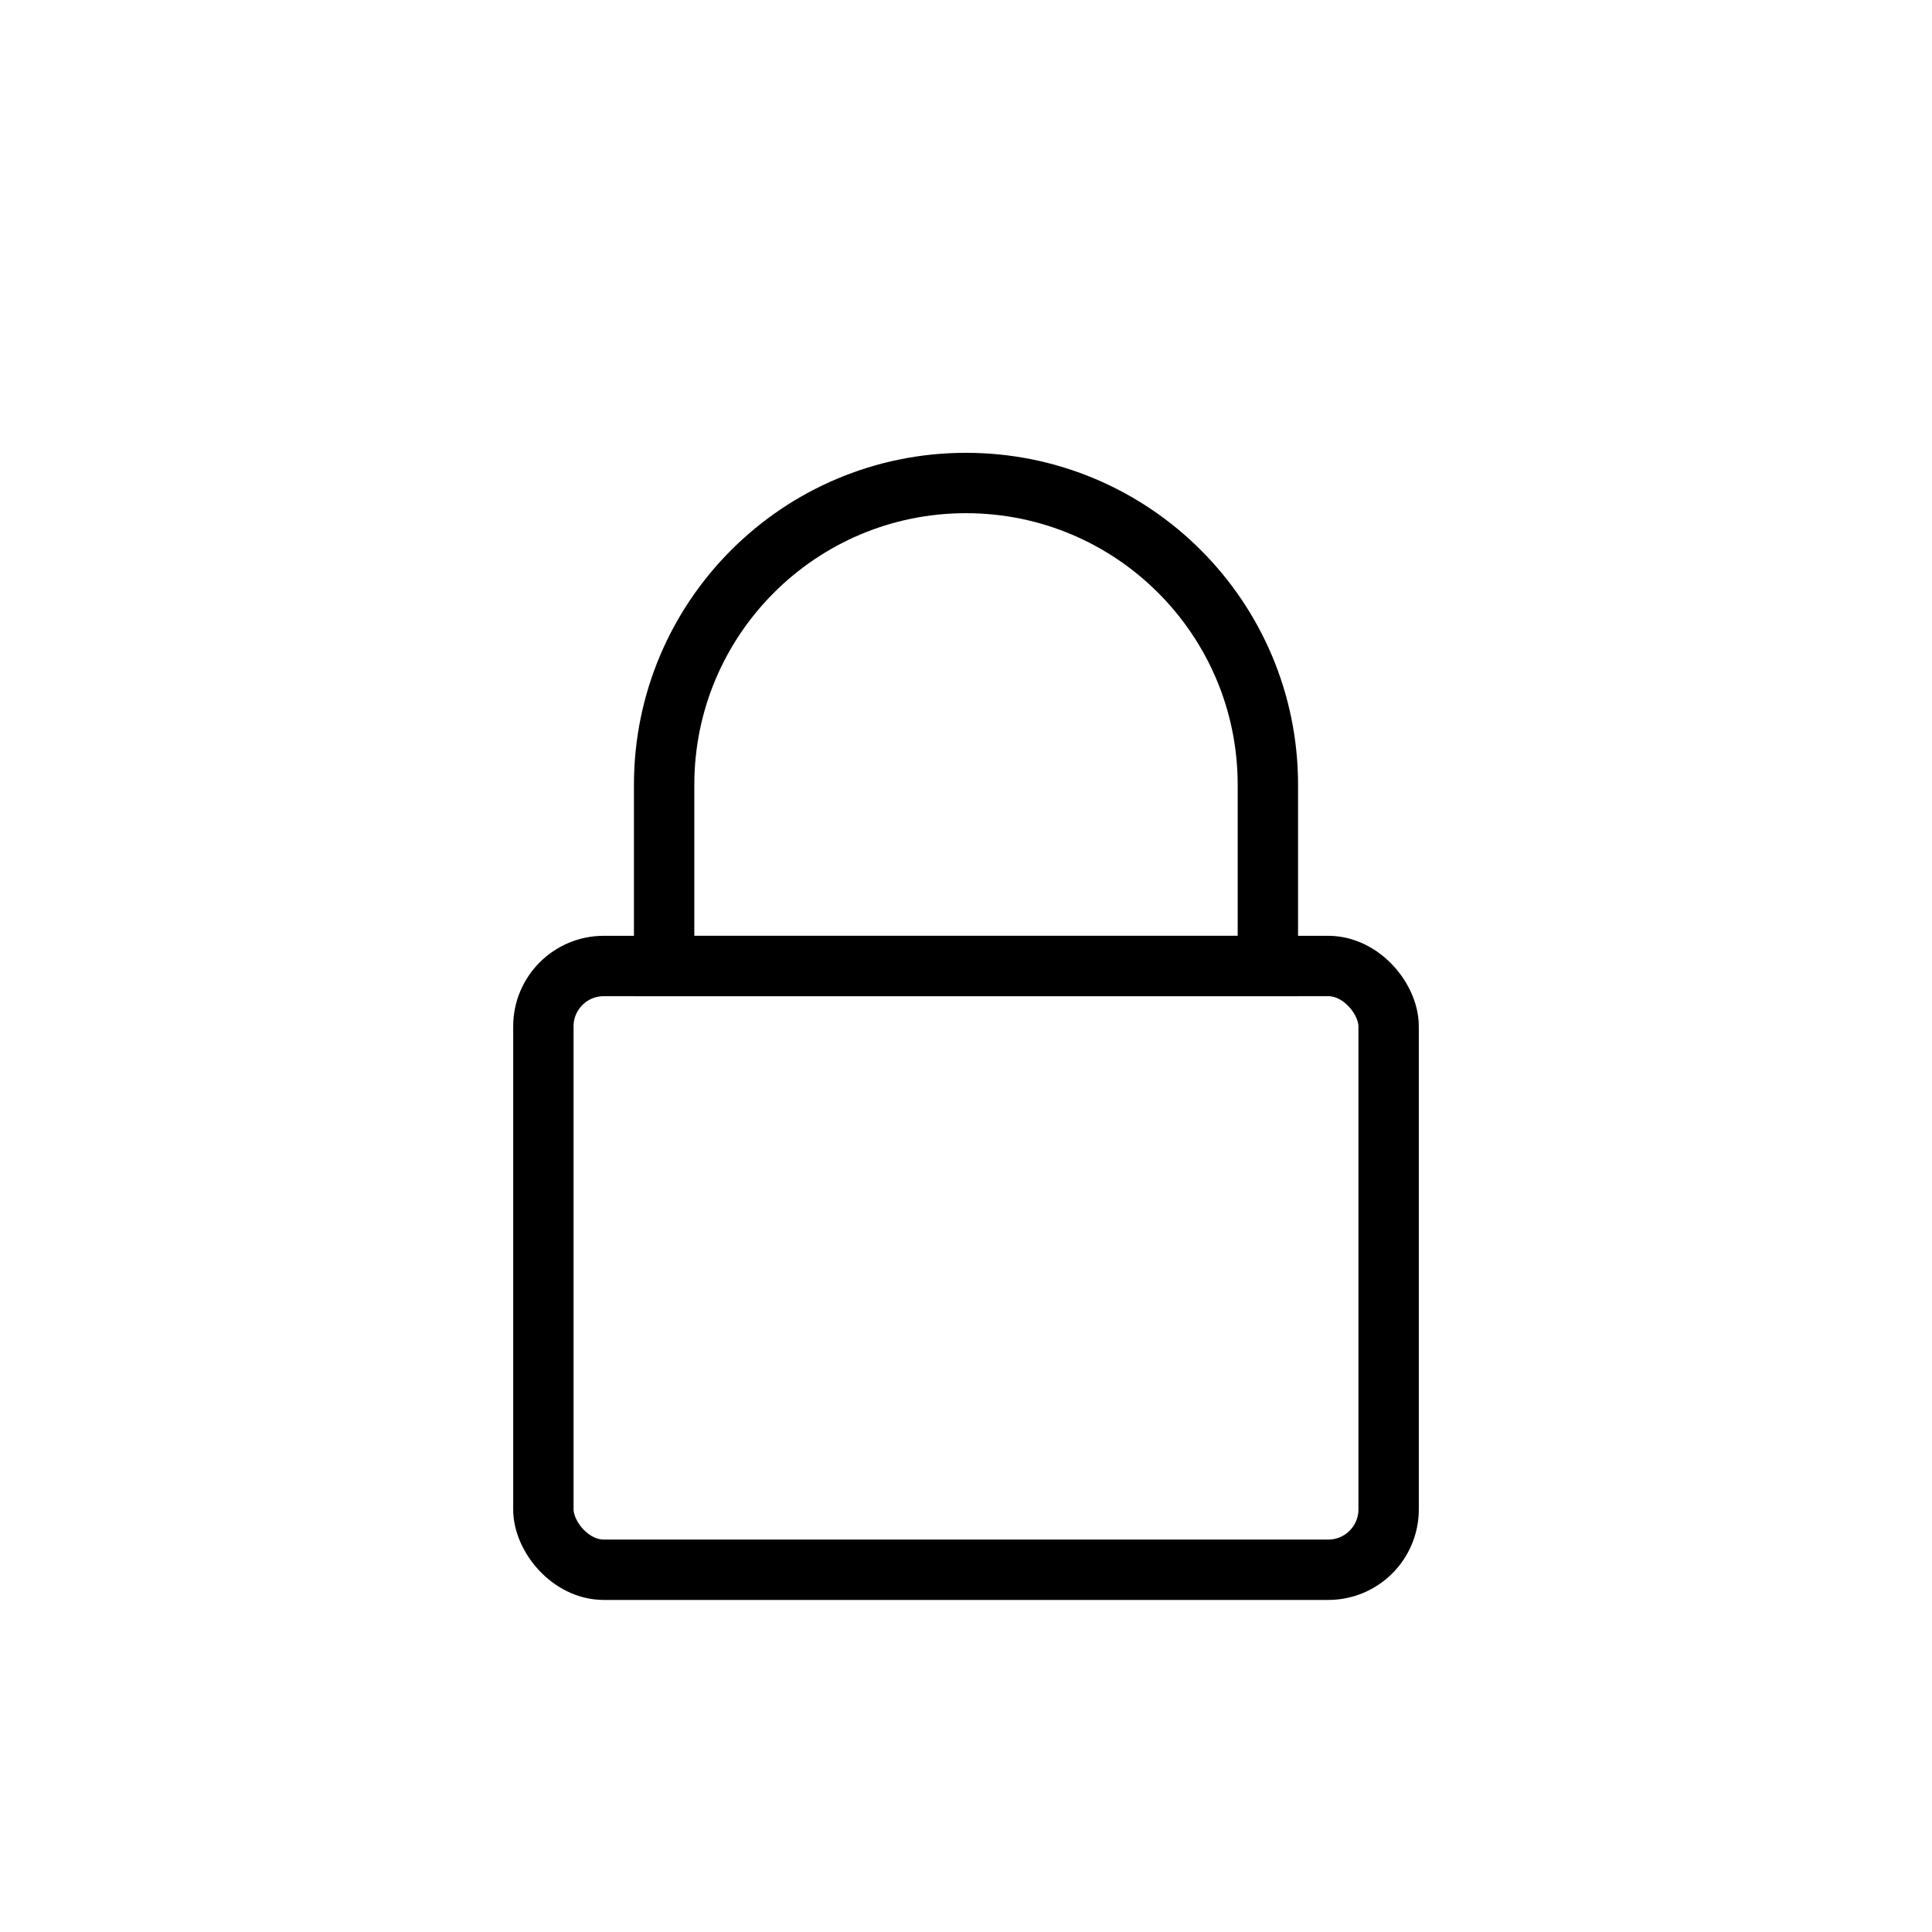<svg width="64" height="64" viewBox="0 0 64 64" fill="none" xmlns="http://www.w3.org/2000/svg">
  <path d="M32 16C37.523 16 42 20.477 42 26V32H22V26C22 20.477 26.477 16 32 16Z" stroke="currentColor" stroke-width="2"/>
  <rect x="18" y="32" width="28" height="20" rx="2" stroke="currentColor" stroke-width="2"/>
</svg> 